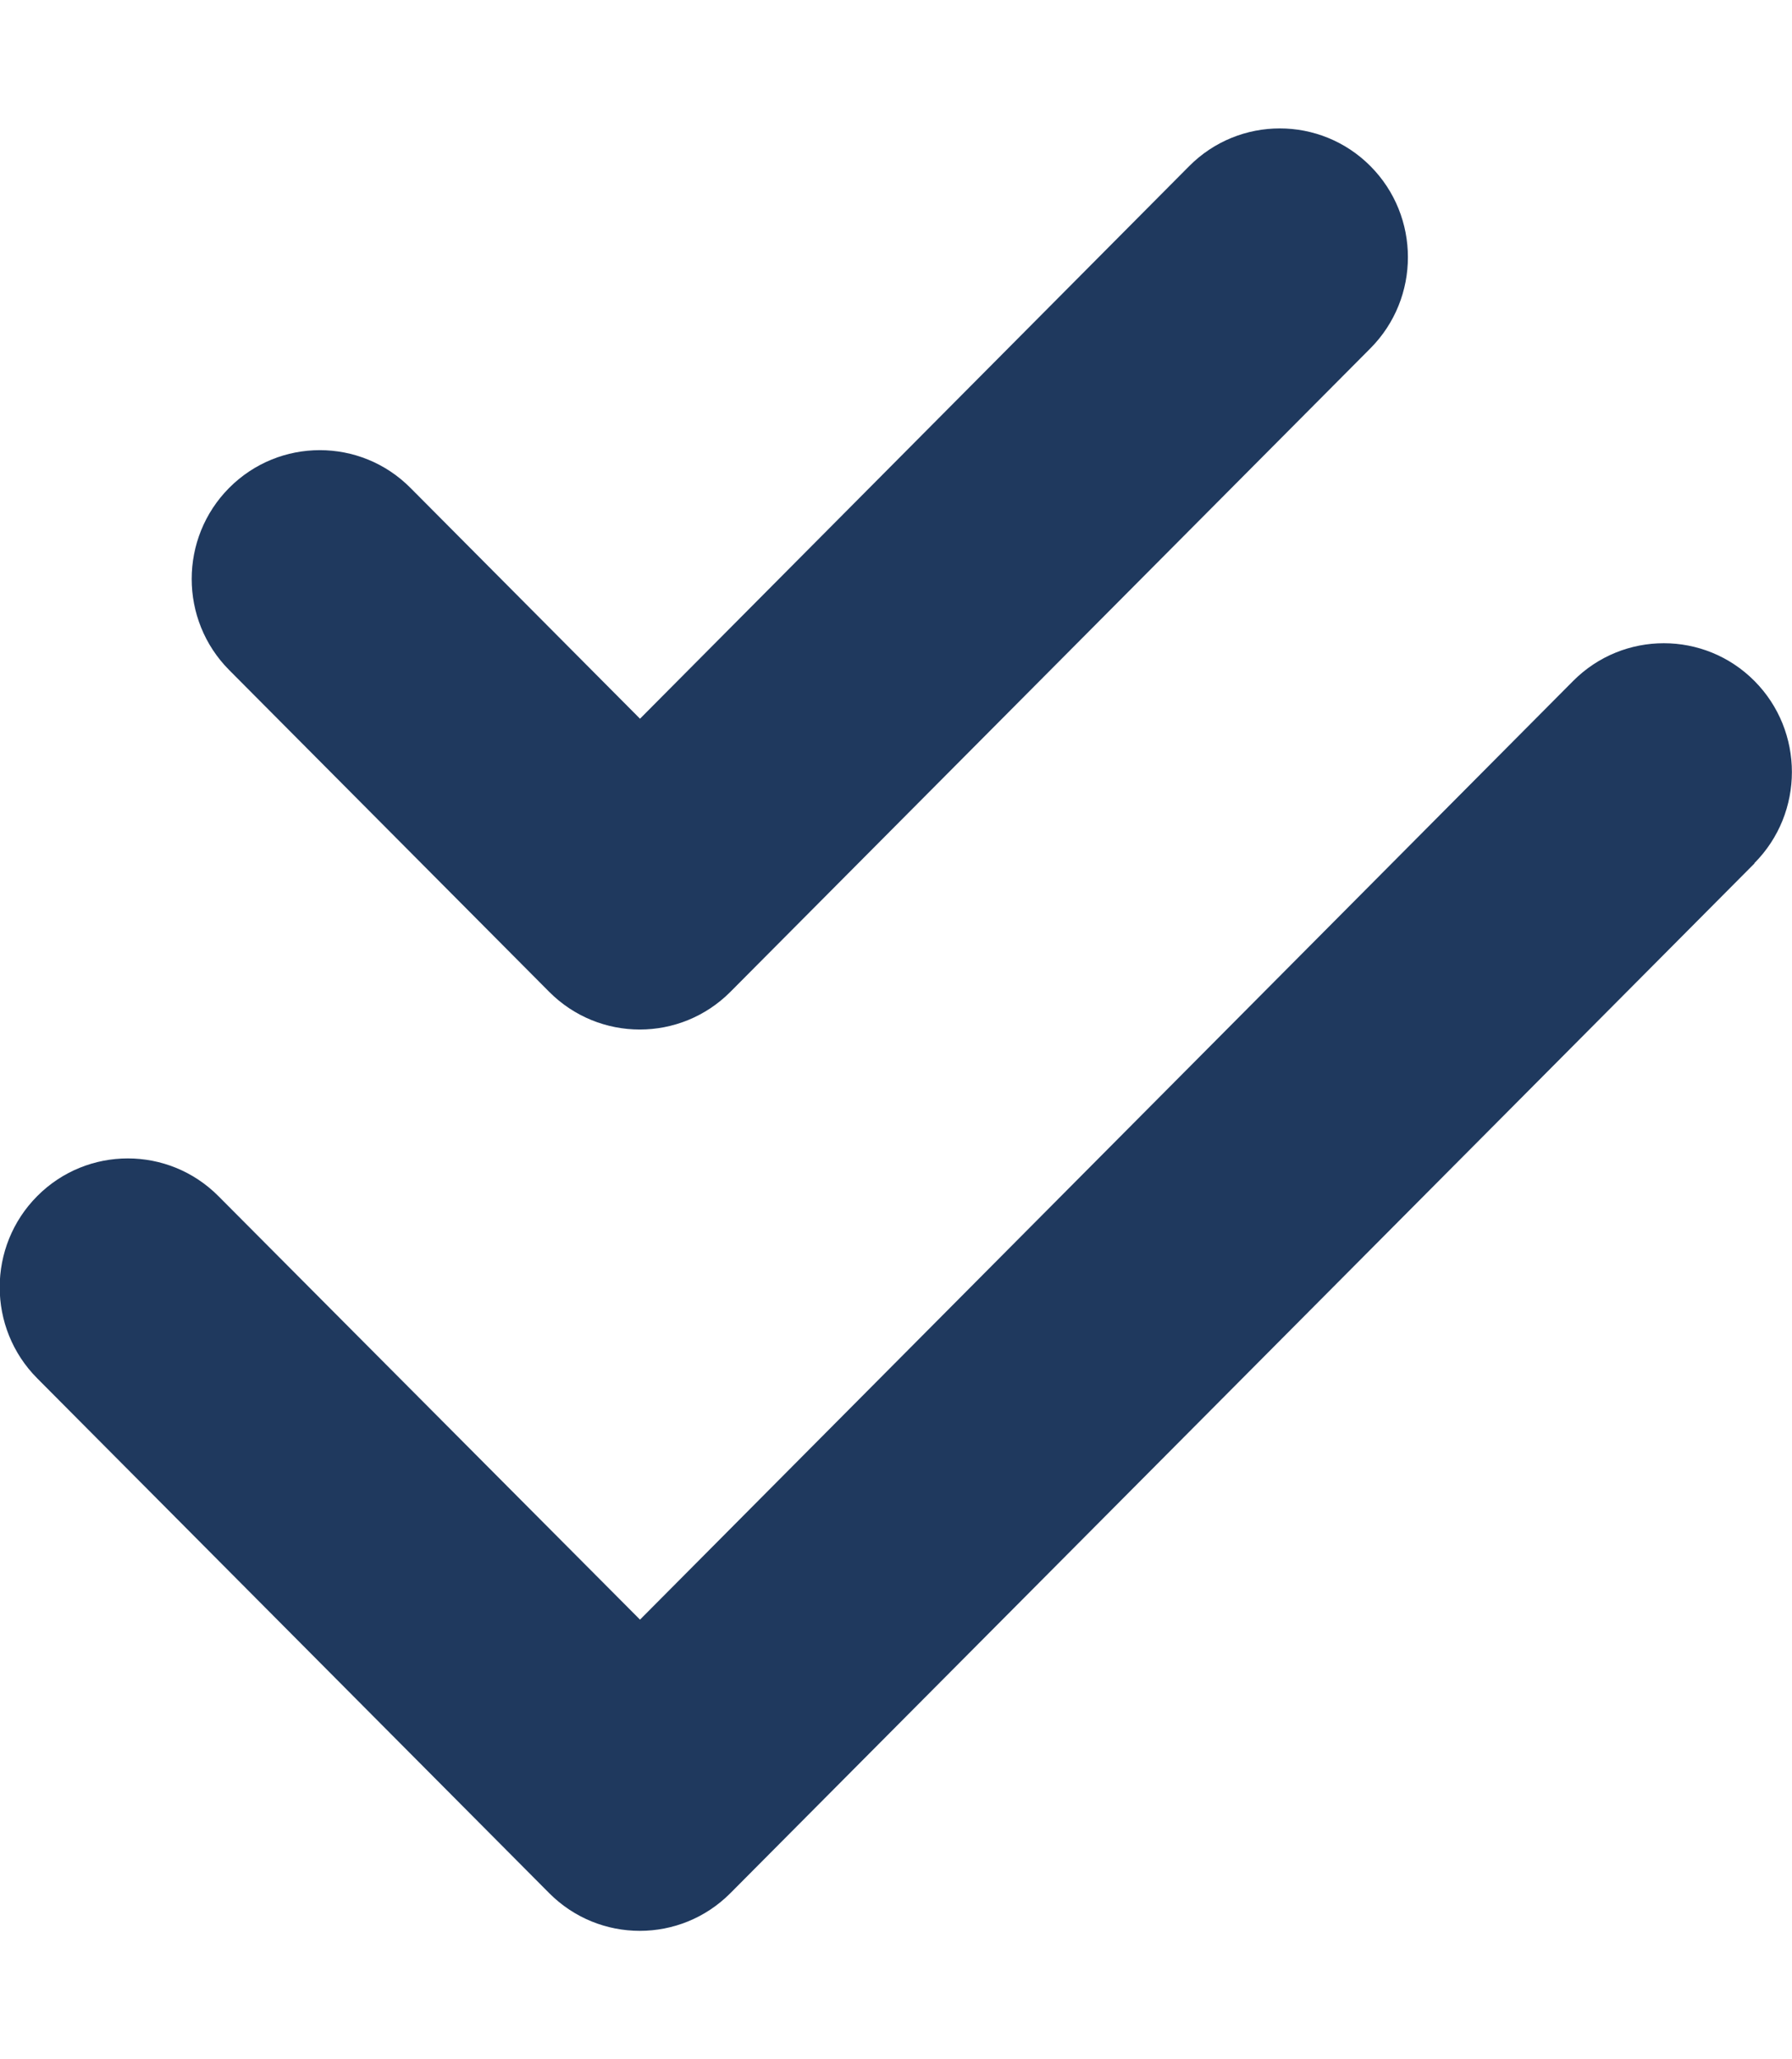 <svg width="47" height="54" viewBox="0 0 47 54" fill="none" xmlns="http://www.w3.org/2000/svg">
<g id="check-double-solid 1" clip-path="url(#clip0_326_553)">
<path id="Vector" d="M35.943 9.134C37.254 7.815 37.254 5.674 35.943 4.356C34.631 3.038 32.501 3.038 31.19 4.356L16.786 18.847L10.764 12.793C9.453 11.475 7.323 11.475 6.011 12.793C4.7 14.112 4.7 16.253 6.011 17.571L14.404 26.009C15.716 27.327 17.845 27.327 19.157 26.009L35.943 9.134ZM46.014 22.634C47.325 21.315 47.325 19.174 46.014 17.856C44.703 16.538 42.573 16.538 41.261 17.856L16.786 42.472L5.728 31.366C4.417 30.048 2.287 30.048 0.976 31.366C-0.336 32.685 -0.336 34.826 0.976 36.144L14.404 49.644C15.716 50.963 17.845 50.963 19.157 49.644L46.014 22.644V22.634Z" fill="#1F395E"/>
</g>
<defs>
<clipPath id="clip0_326_553">
<rect width="47" height="54" fill="white"/>
</clipPath>
</defs>
</svg>
